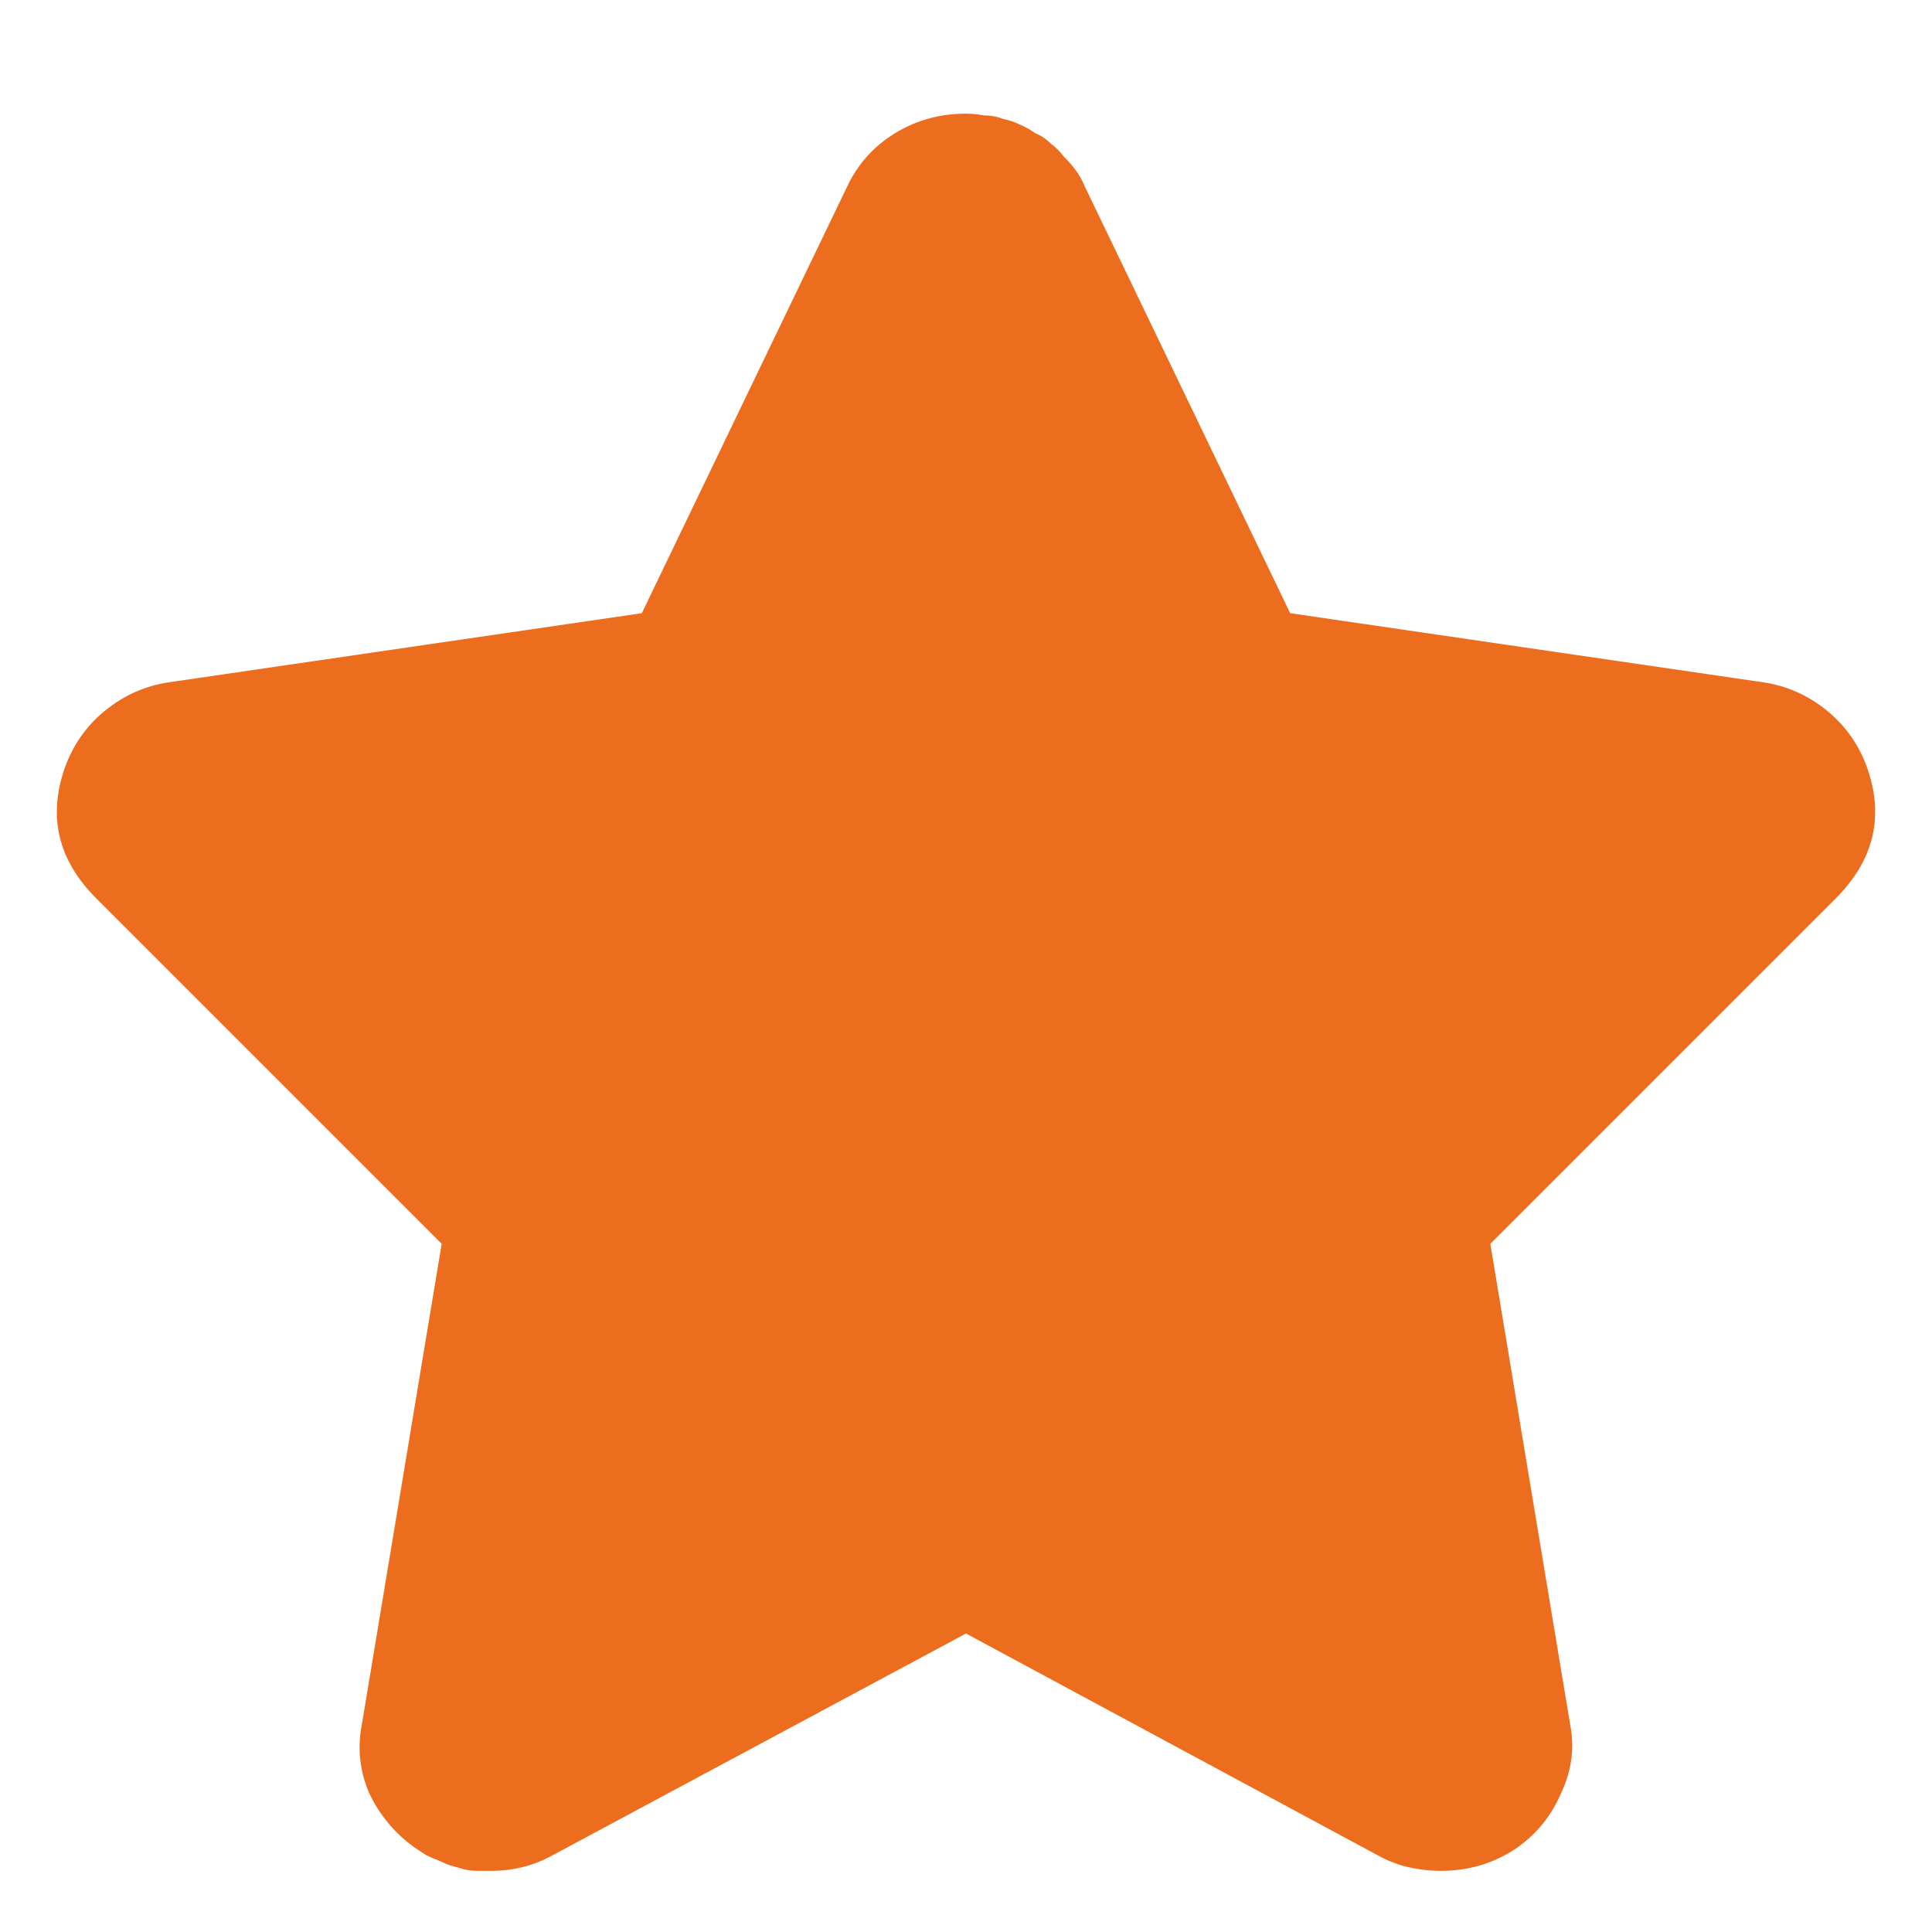 <svg width="34" height="34" viewBox="0 0 34 34" fill="none" xmlns="http://www.w3.org/2000/svg">
<path d="M15.753 2.343C16.127 2.114 16.543 2 17 2C17.104 2 17.208 2.01 17.312 2.031C17.436 2.031 17.551 2.052 17.655 2.094C17.759 2.114 17.852 2.145 17.935 2.187C18.039 2.229 18.133 2.281 18.216 2.343C18.32 2.384 18.413 2.447 18.496 2.53C18.579 2.592 18.652 2.665 18.715 2.748C18.798 2.831 18.87 2.914 18.933 2.998C18.995 3.081 19.047 3.174 19.089 3.278L22.705 10.791L31.028 12.007C31.444 12.069 31.818 12.235 32.15 12.505C32.483 12.775 32.722 13.118 32.867 13.534C33.158 14.386 32.971 15.145 32.306 15.81L26.227 21.889L27.63 30.337C27.713 30.752 27.661 31.157 27.474 31.552C27.308 31.947 27.048 32.269 26.695 32.519C26.3 32.789 25.853 32.924 25.354 32.924C25.167 32.924 24.98 32.903 24.793 32.861C24.606 32.82 24.419 32.747 24.232 32.643L17 28.747L9.737 32.643C9.404 32.83 9.04 32.924 8.646 32.924H8.396C8.313 32.924 8.23 32.913 8.147 32.893C8.084 32.872 8.012 32.851 7.929 32.83C7.866 32.809 7.794 32.778 7.71 32.737C7.648 32.716 7.575 32.685 7.492 32.643L7.305 32.519C6.952 32.269 6.682 31.947 6.495 31.552C6.328 31.157 6.287 30.752 6.37 30.337L7.773 21.889L1.694 15.81C1.029 15.145 0.842 14.386 1.133 13.534C1.278 13.118 1.517 12.775 1.85 12.505C2.182 12.235 2.556 12.069 2.972 12.007L11.295 10.791L14.911 3.278C15.098 2.883 15.379 2.572 15.753 2.343Z" fill="#ED6D1F"/>
</svg>
